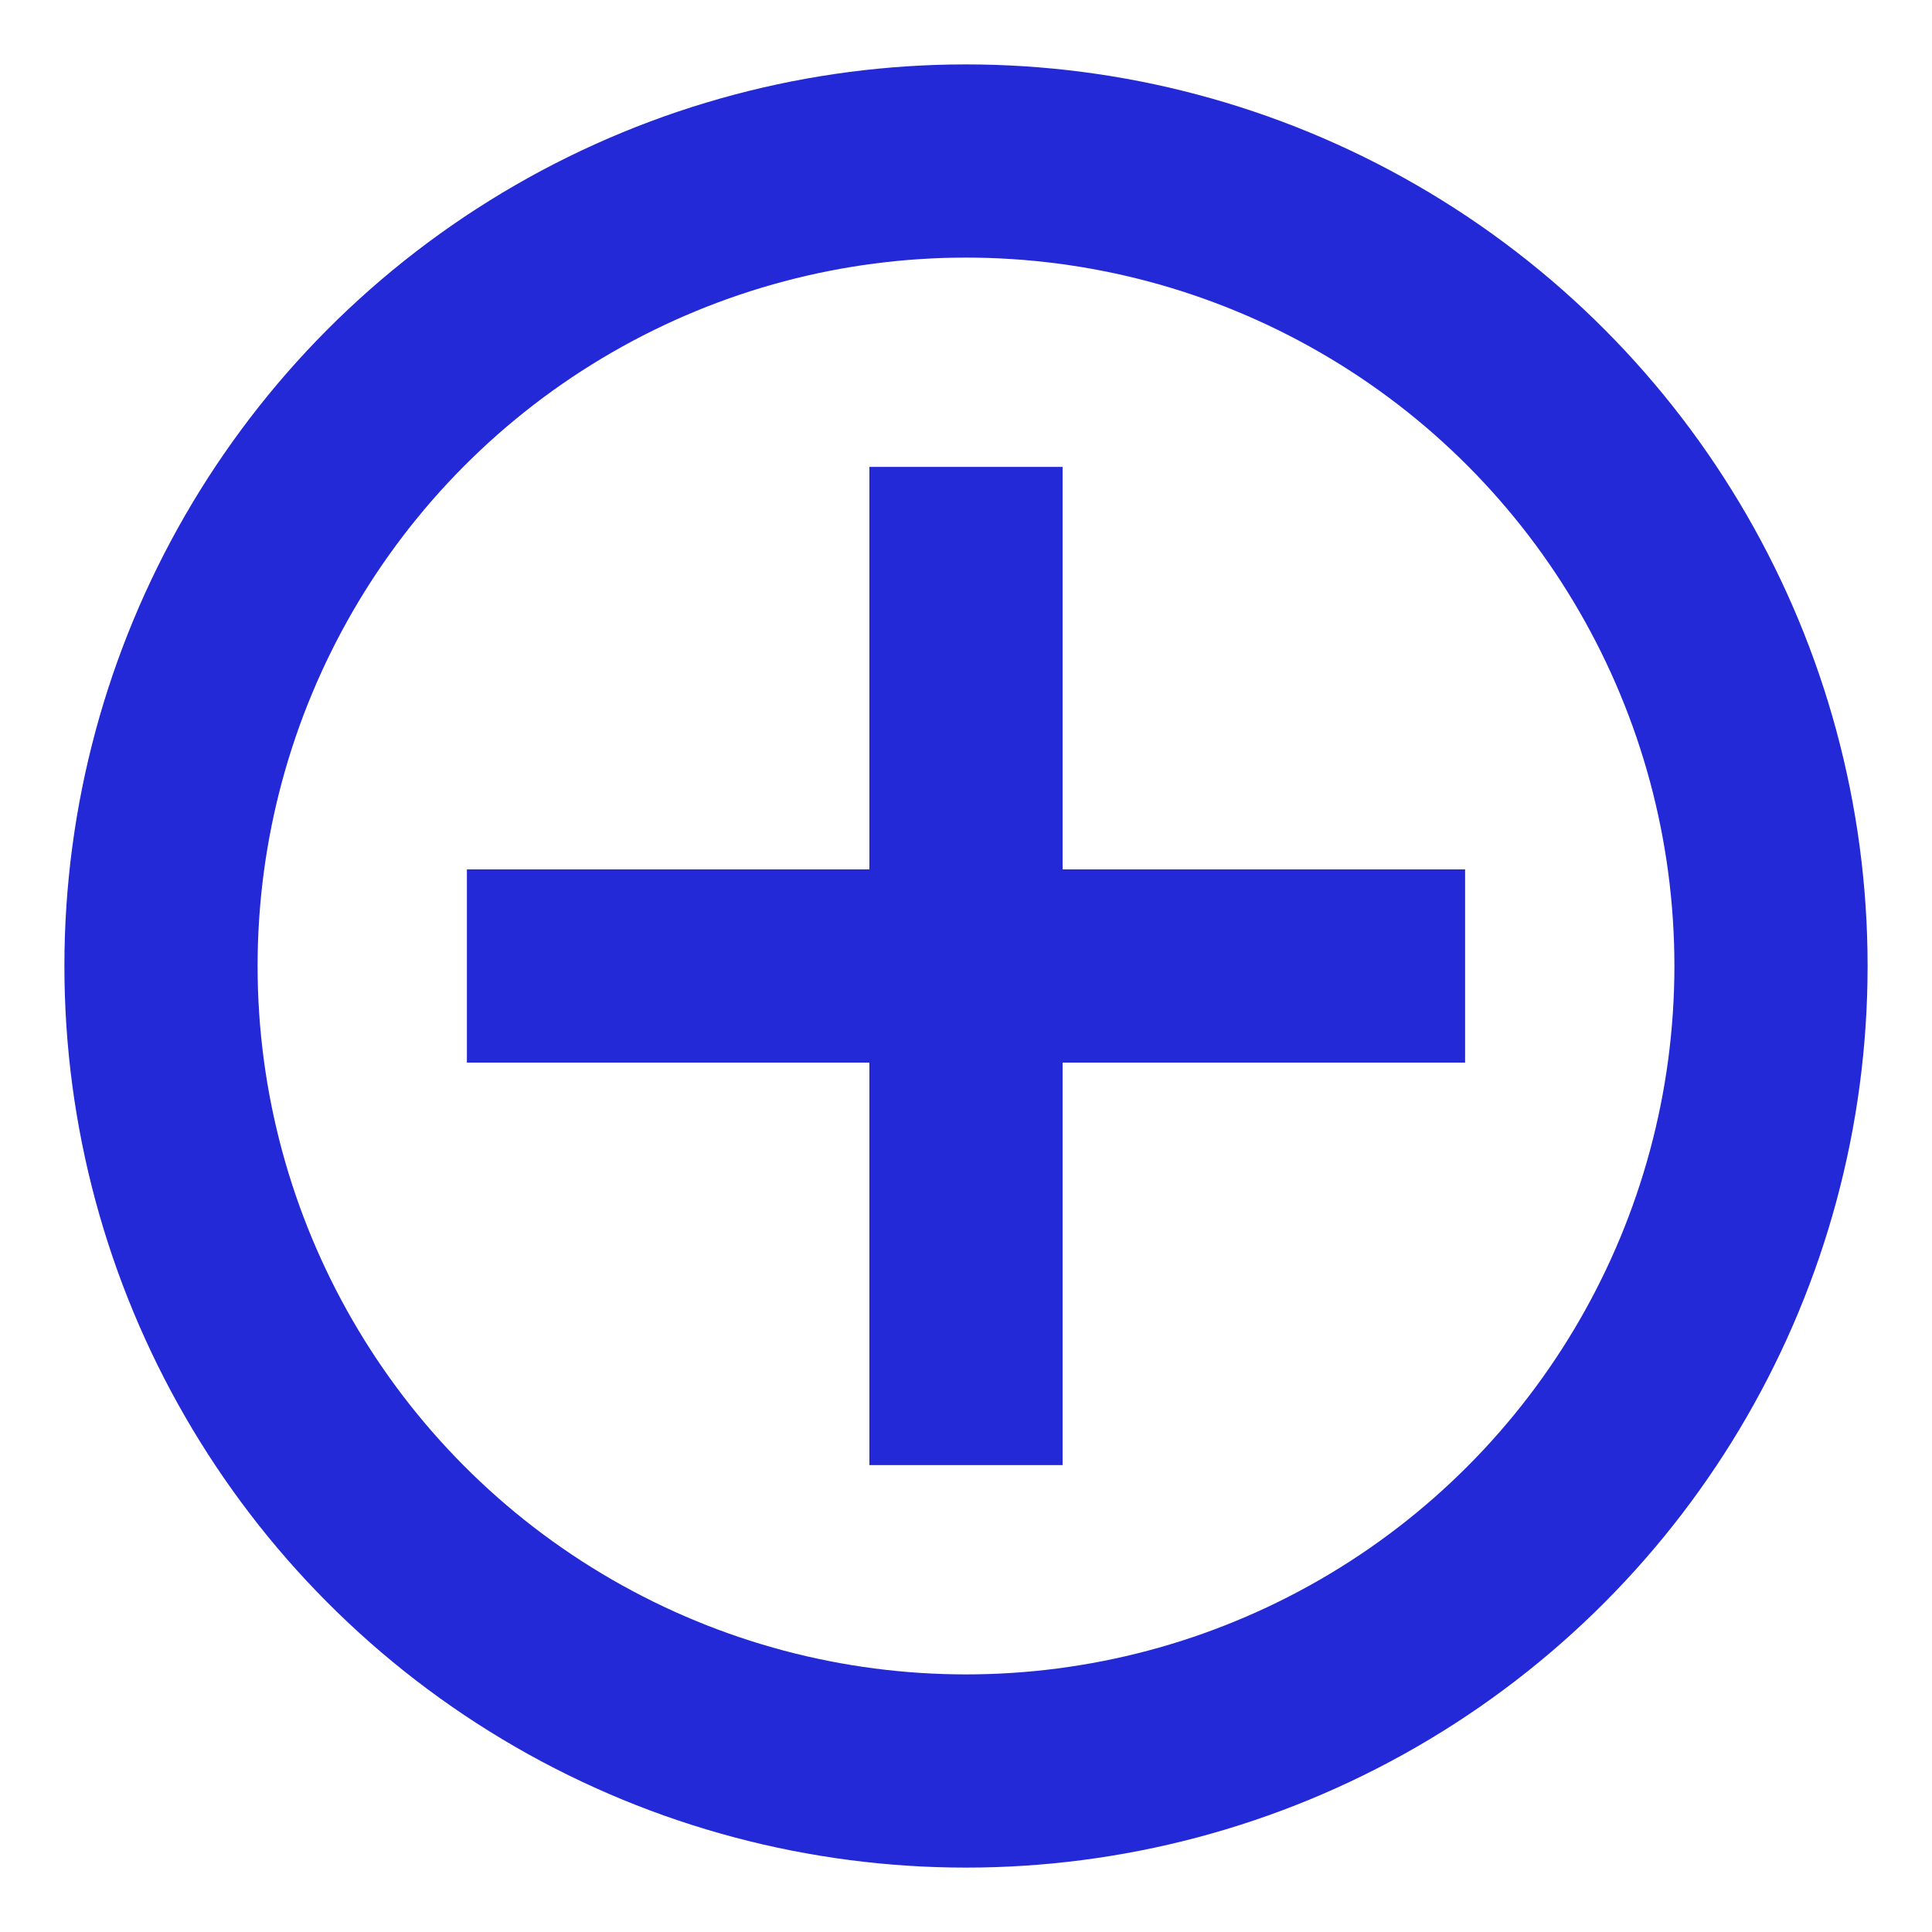 <svg role="img" xmlns="http://www.w3.org/2000/svg" width="40px" height="40px" viewBox="0 0 24 24" aria-labelledby="addIconTitle" stroke="#2329D6" stroke-width="2.4" stroke-linecap="square" stroke-linejoin="miter" fill="none" color="#2329D6"> <title id="addIconTitle">Add</title> <path d="M17 12L7 12M12 17L12 7"/> <circle cx="12" cy="12" r="10"/> </svg>